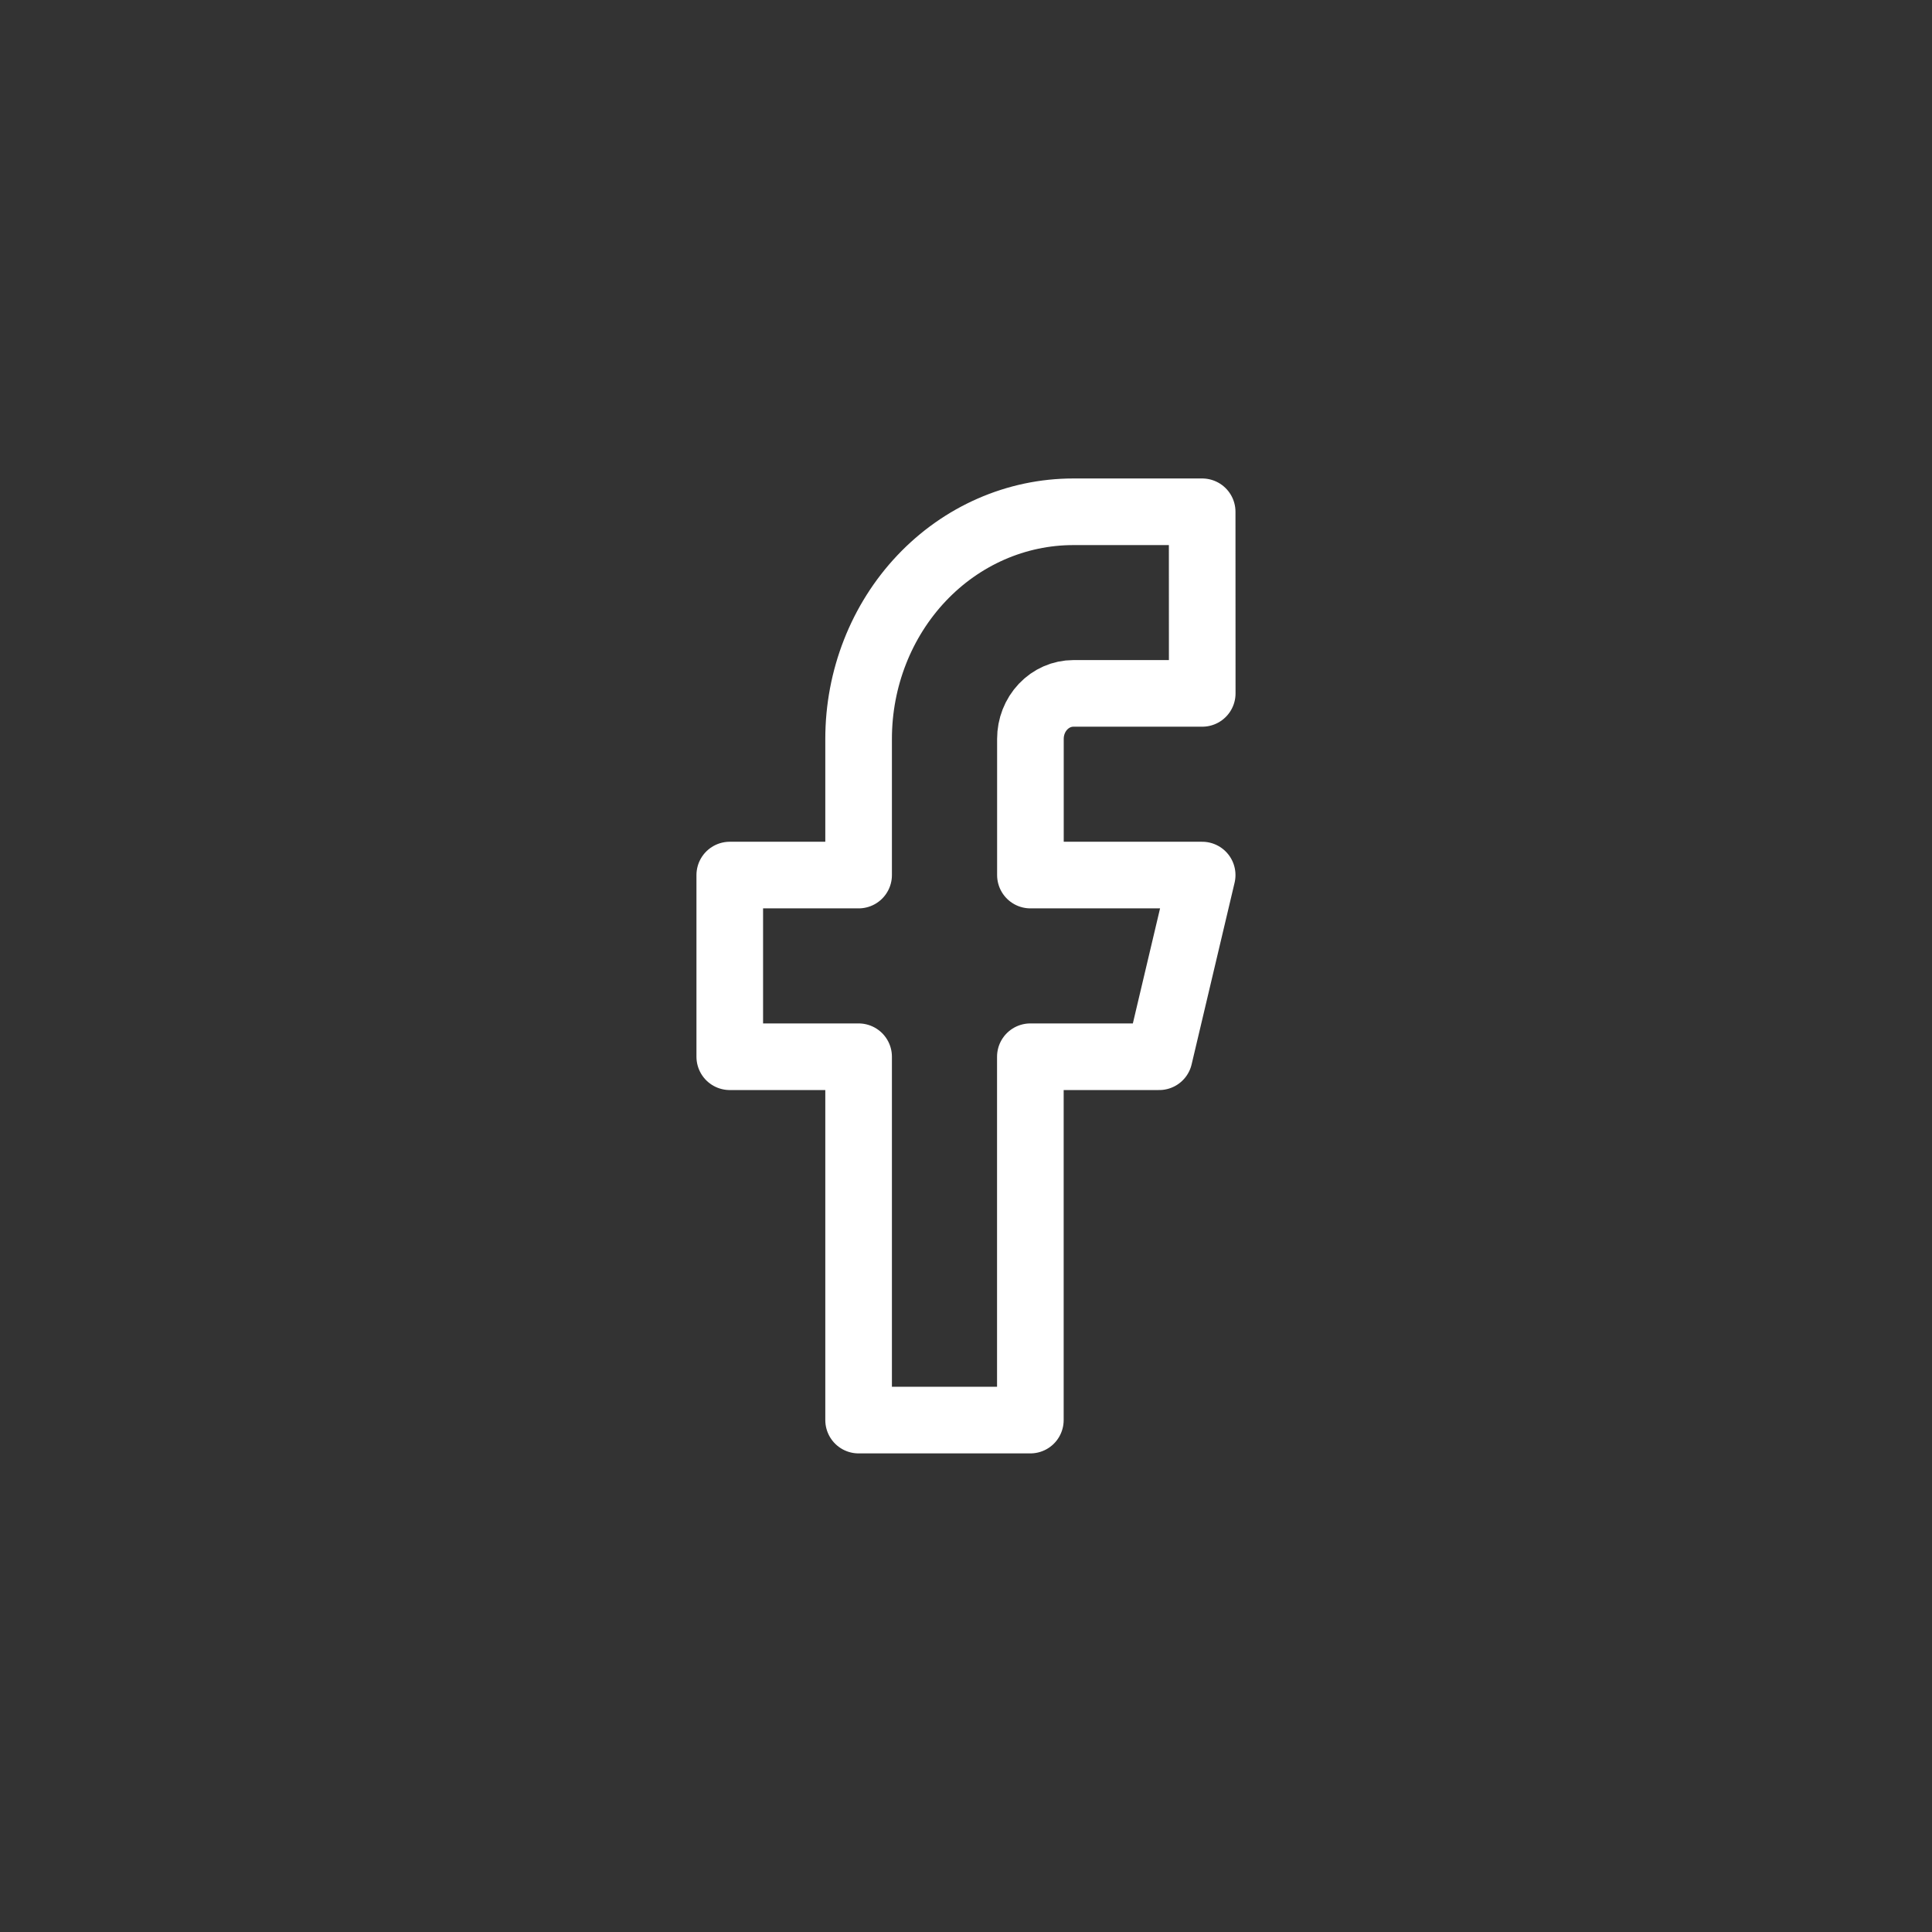 <svg width="29" height="29" fill="none" version="1.1" viewBox="0 0 29 29" xmlns="http://www.w3.org/2000/svg">
 <rect x="0" y="0" width="29" height="29" fill="#333333" stroke="none"/>
 <path d="m18.045 7.682h-1.934c-0.855 0-1.675 0.359-2.279 0.998-0.604 0.639-0.944 1.506-0.944 2.41v2.045h-1.934v2.727h1.934v5.454h2.578v-5.454h1.934l0.645-2.727h-2.578v-2.045c0-0.181 0.068-0.354 0.189-0.482 0.121-0.128 0.285-0.2 0.456-0.2h1.934z" stroke="#fff" stroke-linecap="round" stroke-linejoin="round"/>
</svg>
